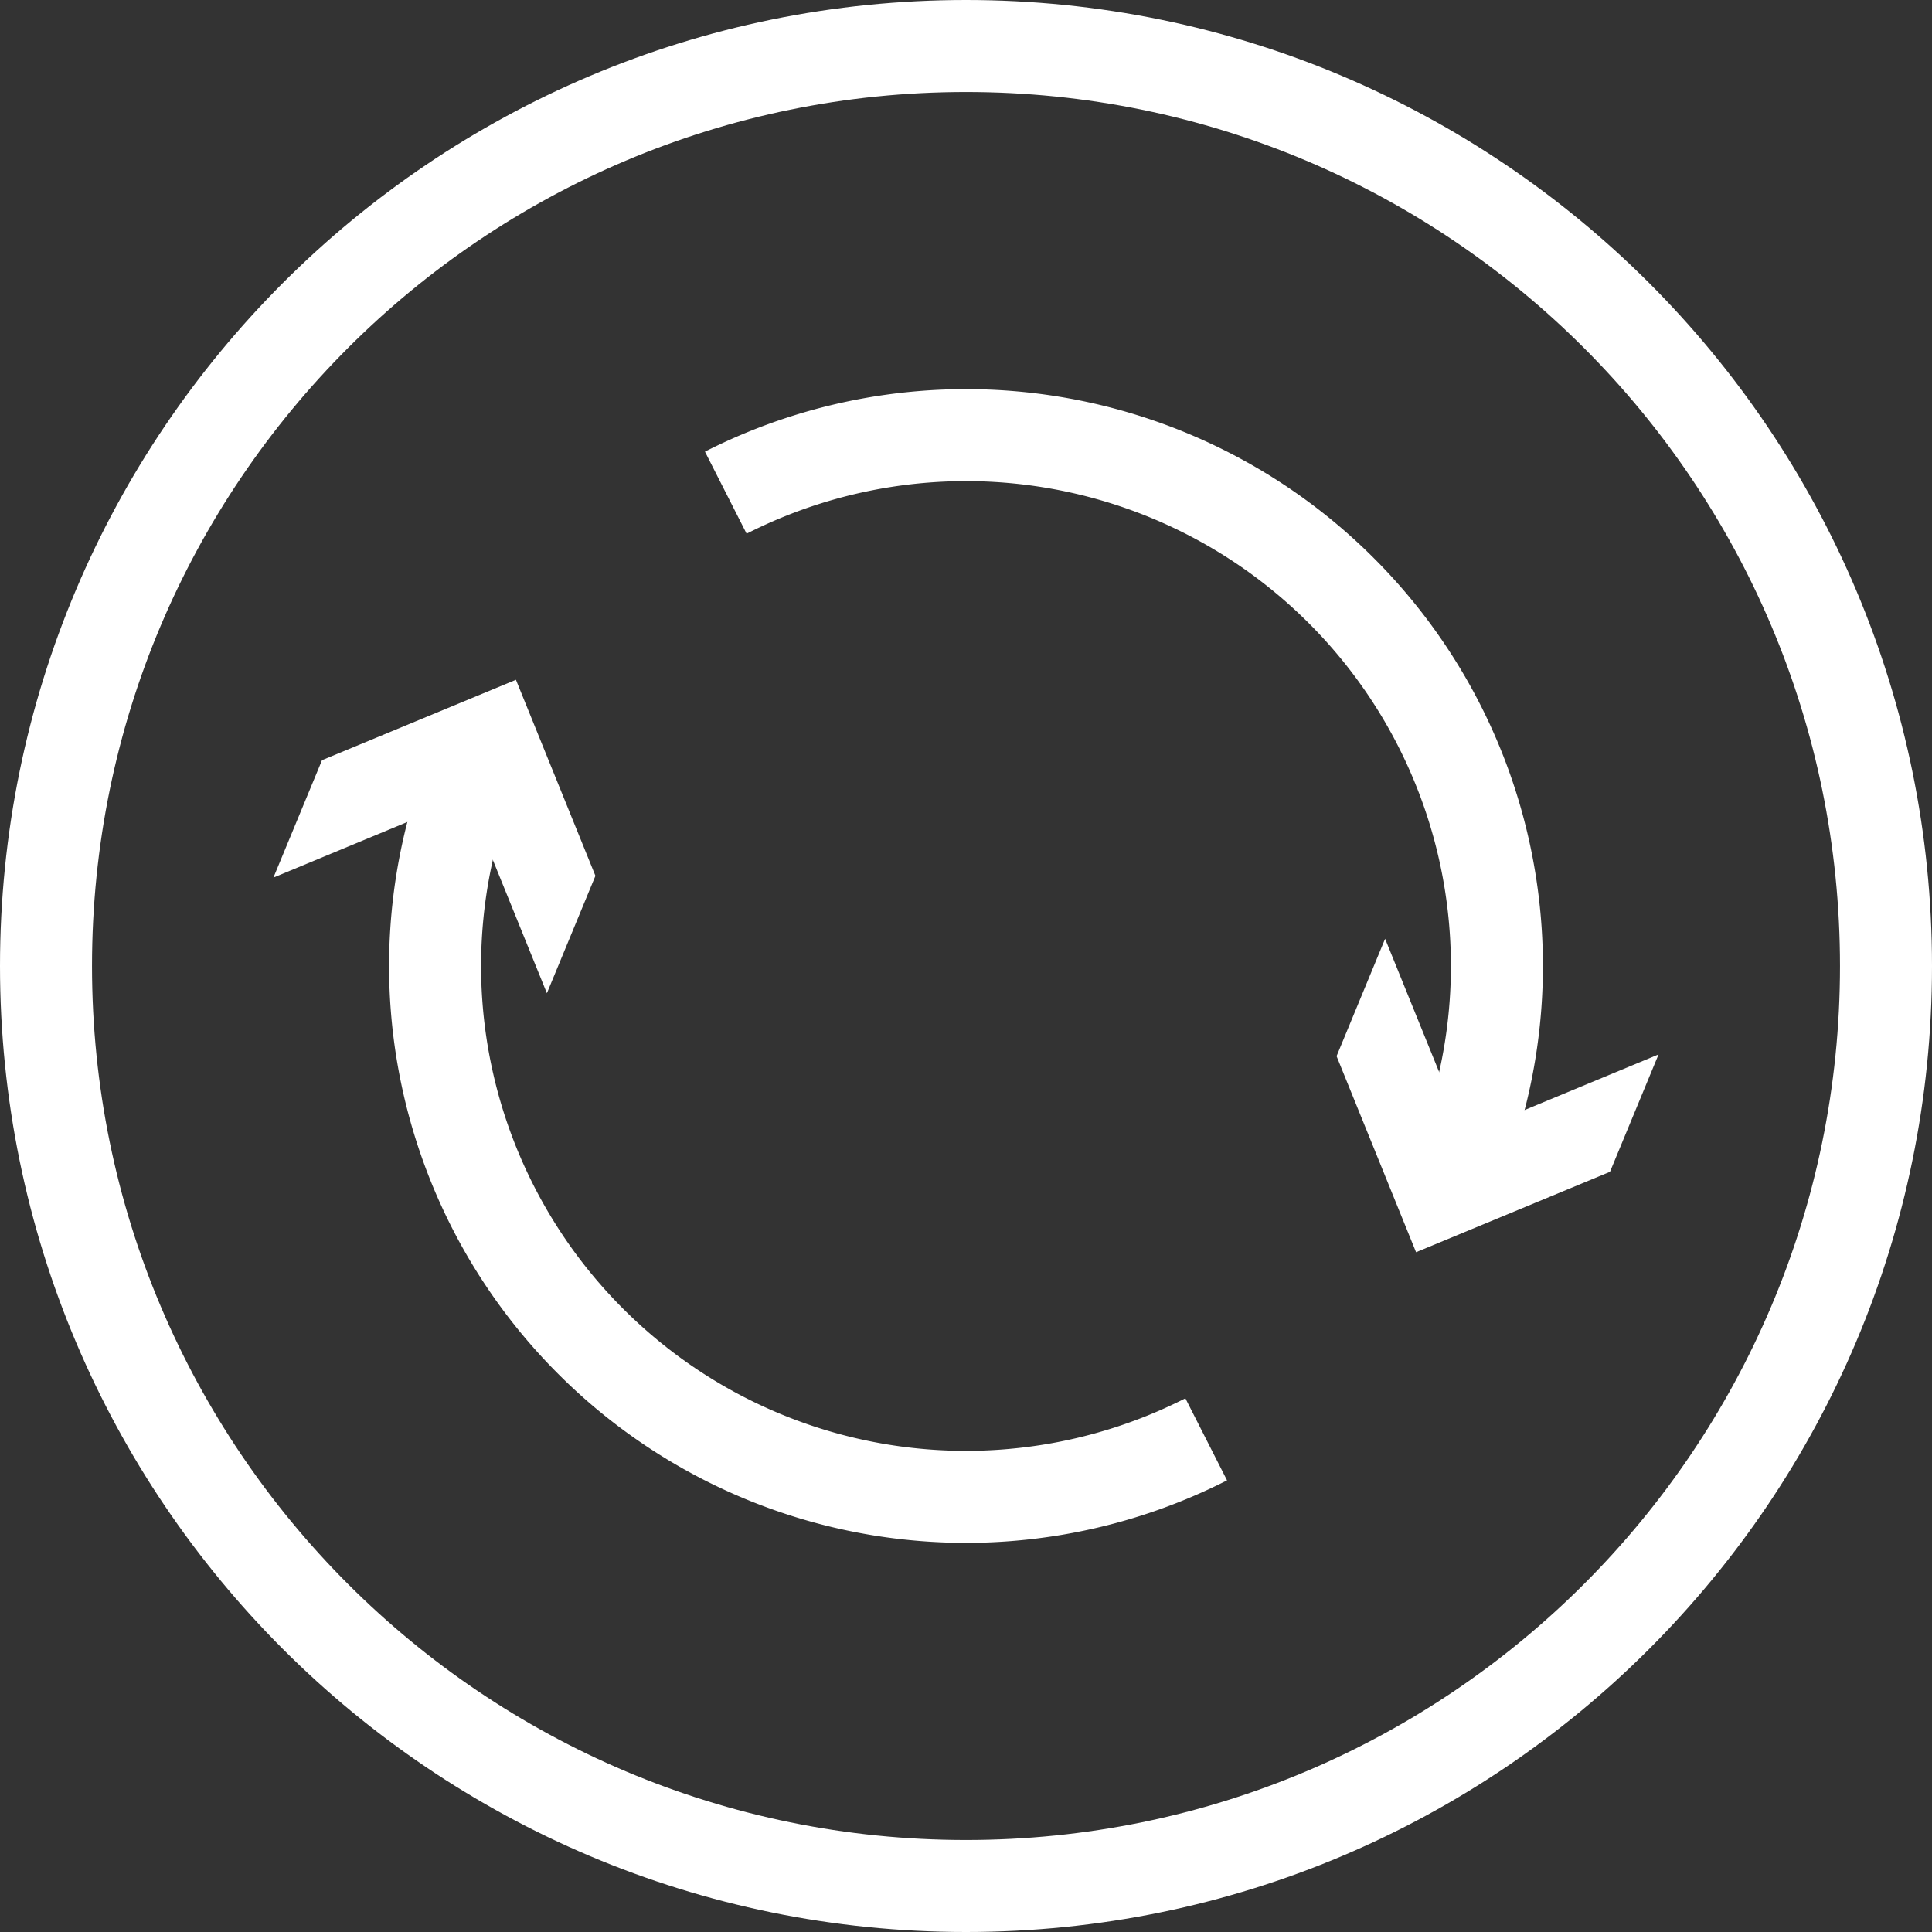<svg xmlns="http://www.w3.org/2000/svg" width="42" height="42" viewBox="0 0 42 42">
    <rect x="0" y="0" width="42" height="42" fill="#333333" stroke="none"/>
    <g fill="none" fill-rule="evenodd">
        <path stroke="#FFF" stroke-width="2" d="M41 21C41 9.954 32.046 1 21 1S1 9.954 1 21s8.954 20 20 20 20-8.954 20-20z"/>
        <path stroke="#FFF" stroke-width="2" d="M31.899 24.796a11.534 11.534 0 0 0-2.74-11.956 11.534 11.534 0 0 0-13.381-2.13"/>
        <path fill="#FFF" d="M36.056 22.922l-4.216 1.75-1.729-4.264-1.055 2.552 1.728 4.262L35 25.474z"/>
        <path stroke="#FFF" stroke-width="2" d="M10.101 17.204a11.534 11.534 0 0 0 2.74 11.956 11.534 11.534 0 0 0 13.381 2.13"/>
        <path fill="#FFF" d="M5.944 19.078l4.216-1.75 1.729 4.264 1.055-2.552-1.728-4.262L7 16.526z"/>
    </g>
</svg>
